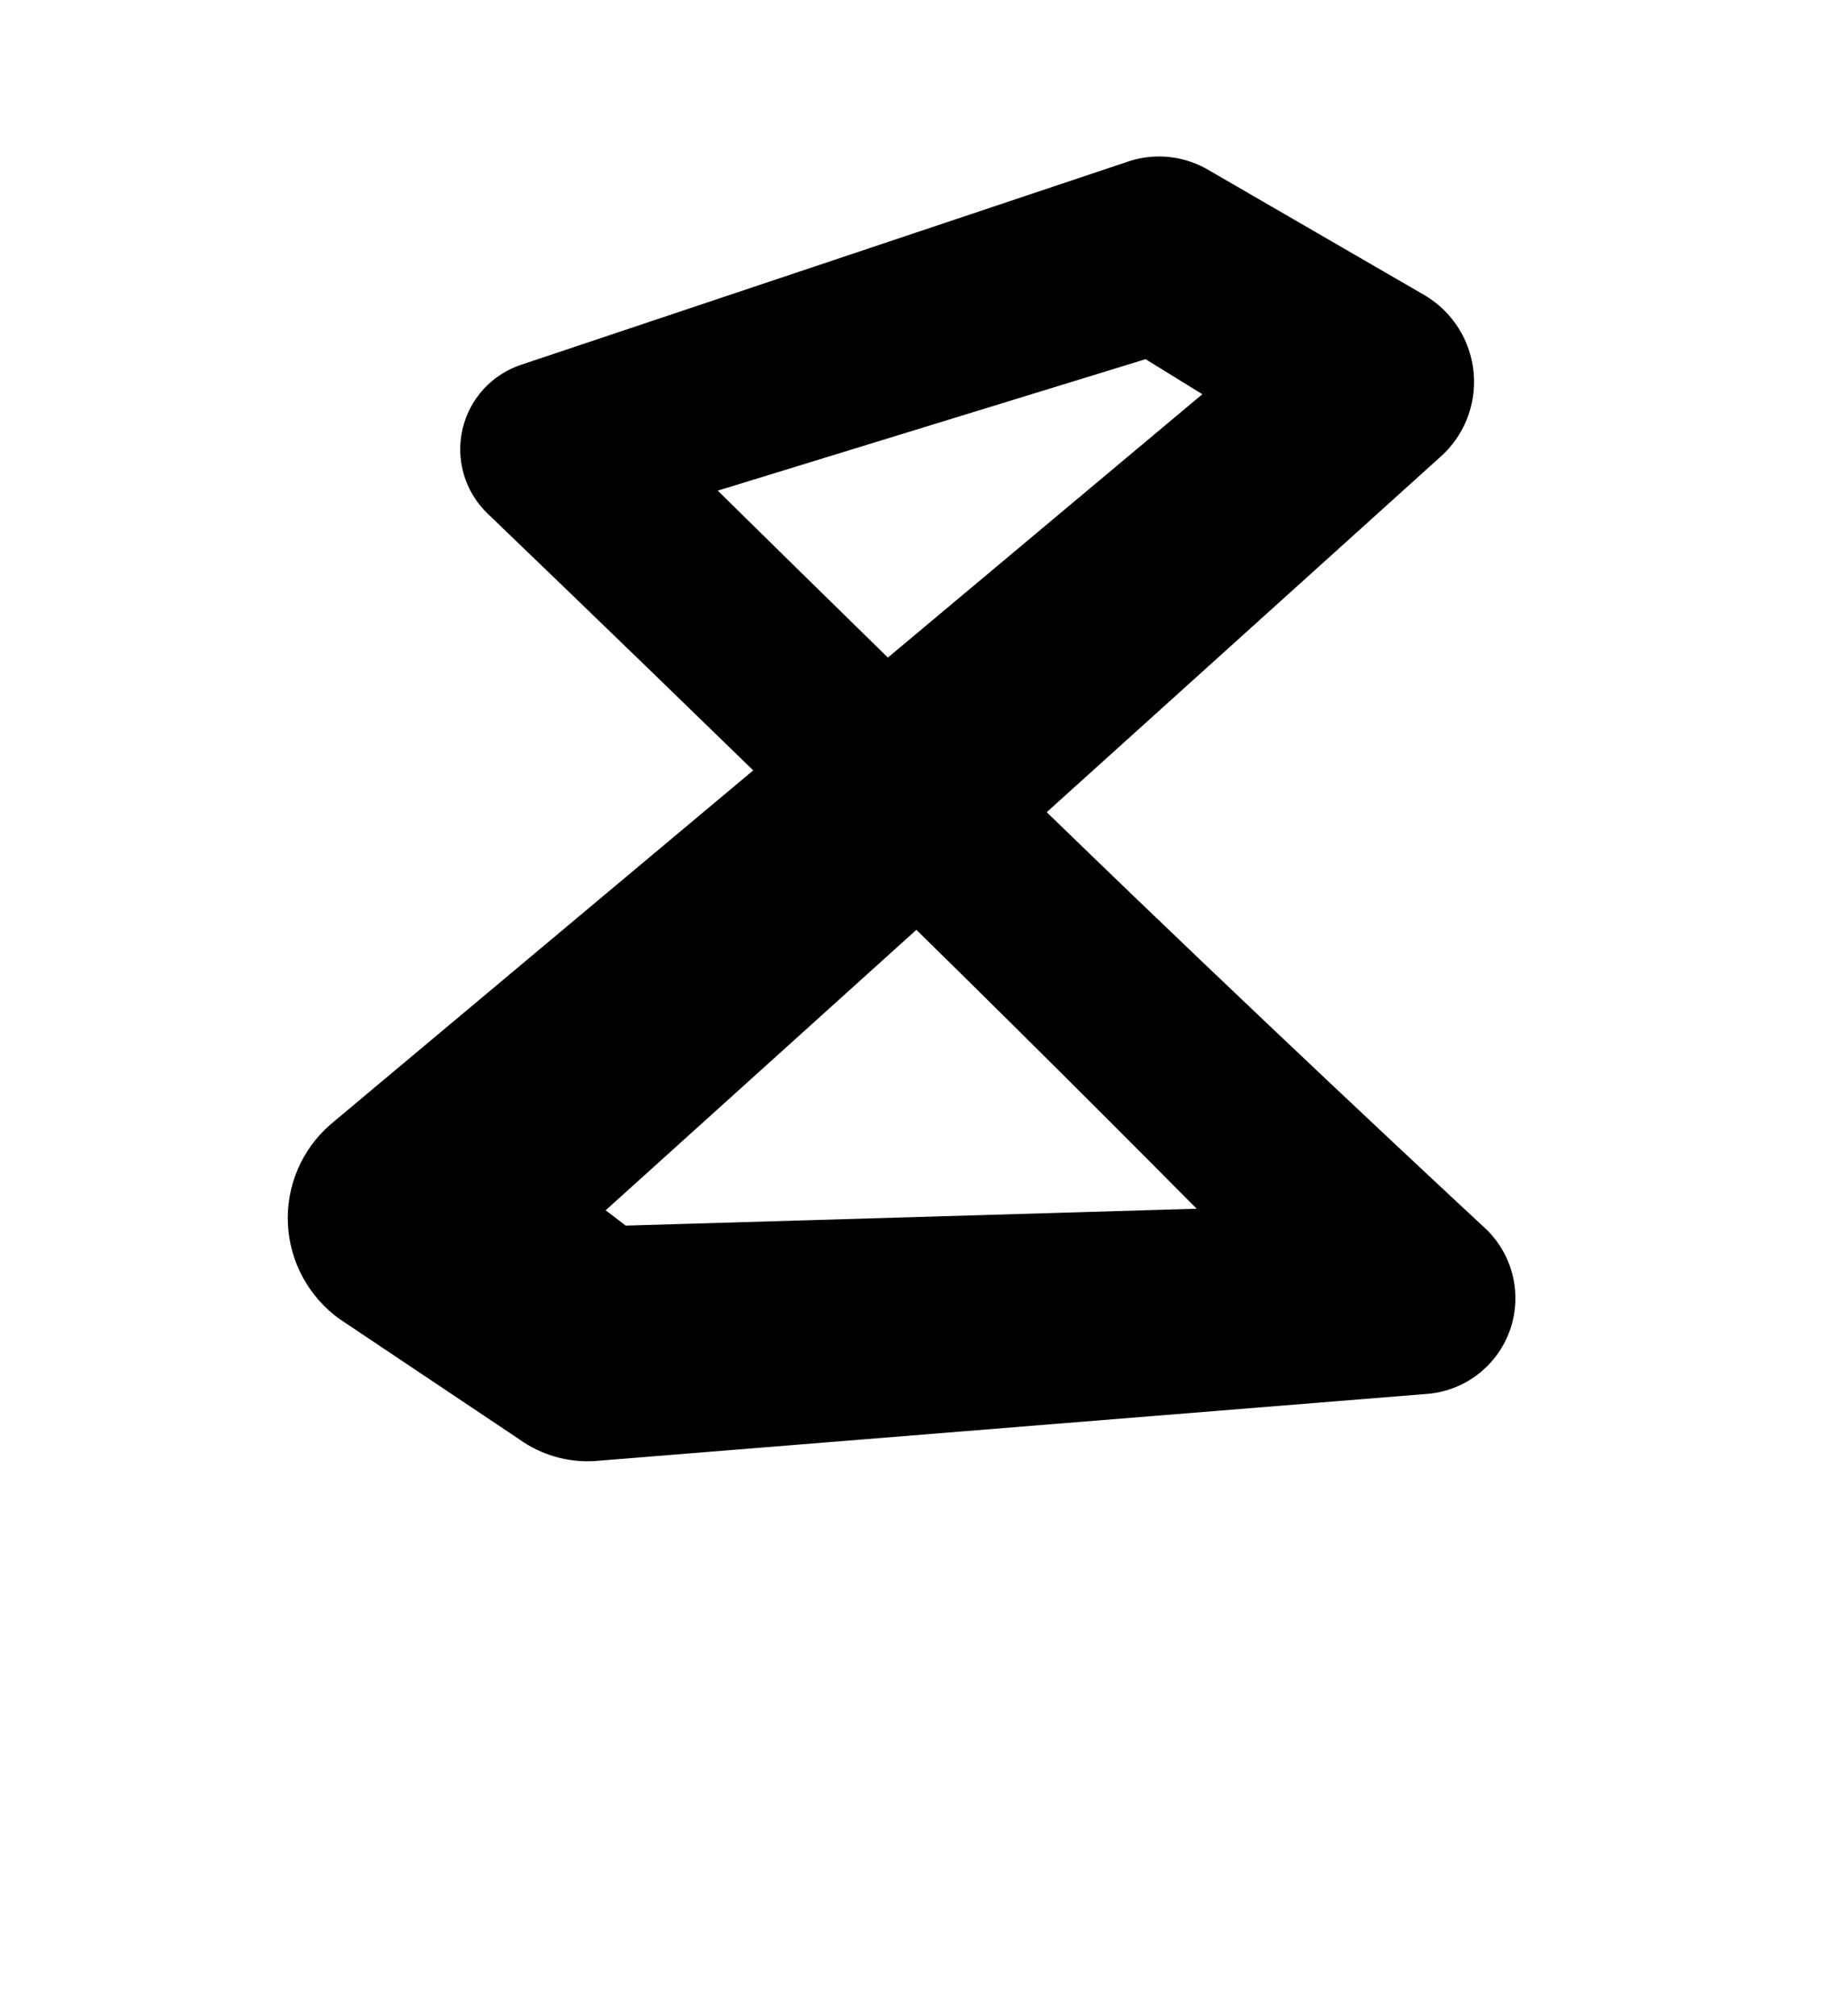 <?xml version="1.0" encoding="UTF-8"?>
<!DOCTYPE svg  PUBLIC '-//W3C//DTD SVG 1.1//EN'  'http://www.w3.org/Graphics/SVG/1.1/DTD/svg11.dtd'>
<svg clip-rule="evenodd" fill-rule="evenodd" stroke-linejoin="round" stroke-miterlimit="2" version="1.1" viewBox="0 0 200 220" xml:space="preserve" xmlns="http://www.w3.org/2000/svg">
    <g transform="translate(-1400 -880)">
        
            
                <g transform="matrix(-6.1232e-17 1 1 6.1232e-17 308.33 471.67)">
                    <path d="m492.4 1173.9 38.644-46.16c2.719-3.13 6.72-4.84 10.86-4.64s7.962 2.28 10.373 5.65l13.127 19.62c1.695 2.37 2.531 5.24 2.371 8.15l-7.312 90.68c-0.229 4.15-2.89 7.78-6.783 9.24-3.894 1.46-8.282 0.48-11.186-2.5 0 0-16.903-18.24-36.45-38.59-2.984-3.1-6.028-6.26-9.082-9.41l-38.686 42.88c-2.306 2.66-5.744 4.04-9.246 3.73s-6.643-2.28-8.446-5.29l-13.679-23.62c-1.561-2.62-1.924-5.77-0.993-8.67l22.191-66.31c1.042-3.25 3.71-5.71 7.029-6.49s6.805 0.23 9.186 2.67c0 0 12.336 12.87 28.082 29.06zm17.4 17.81 30.606-33.92 1.672 2.19-1.843 62.33c-5.987-5.94-13.051-12.99-20.394-20.41-3.311-3.34-6.68-6.76-10.041-10.19zm-29.71-3.11-28.74 34.33-3.824-6.2s14.347-46.7 14.346-46.7c5.028 5.11 11.348 11.54 18.218 18.57z"/>
                </g>
            
            
            
            
        
    </g>
</svg>
